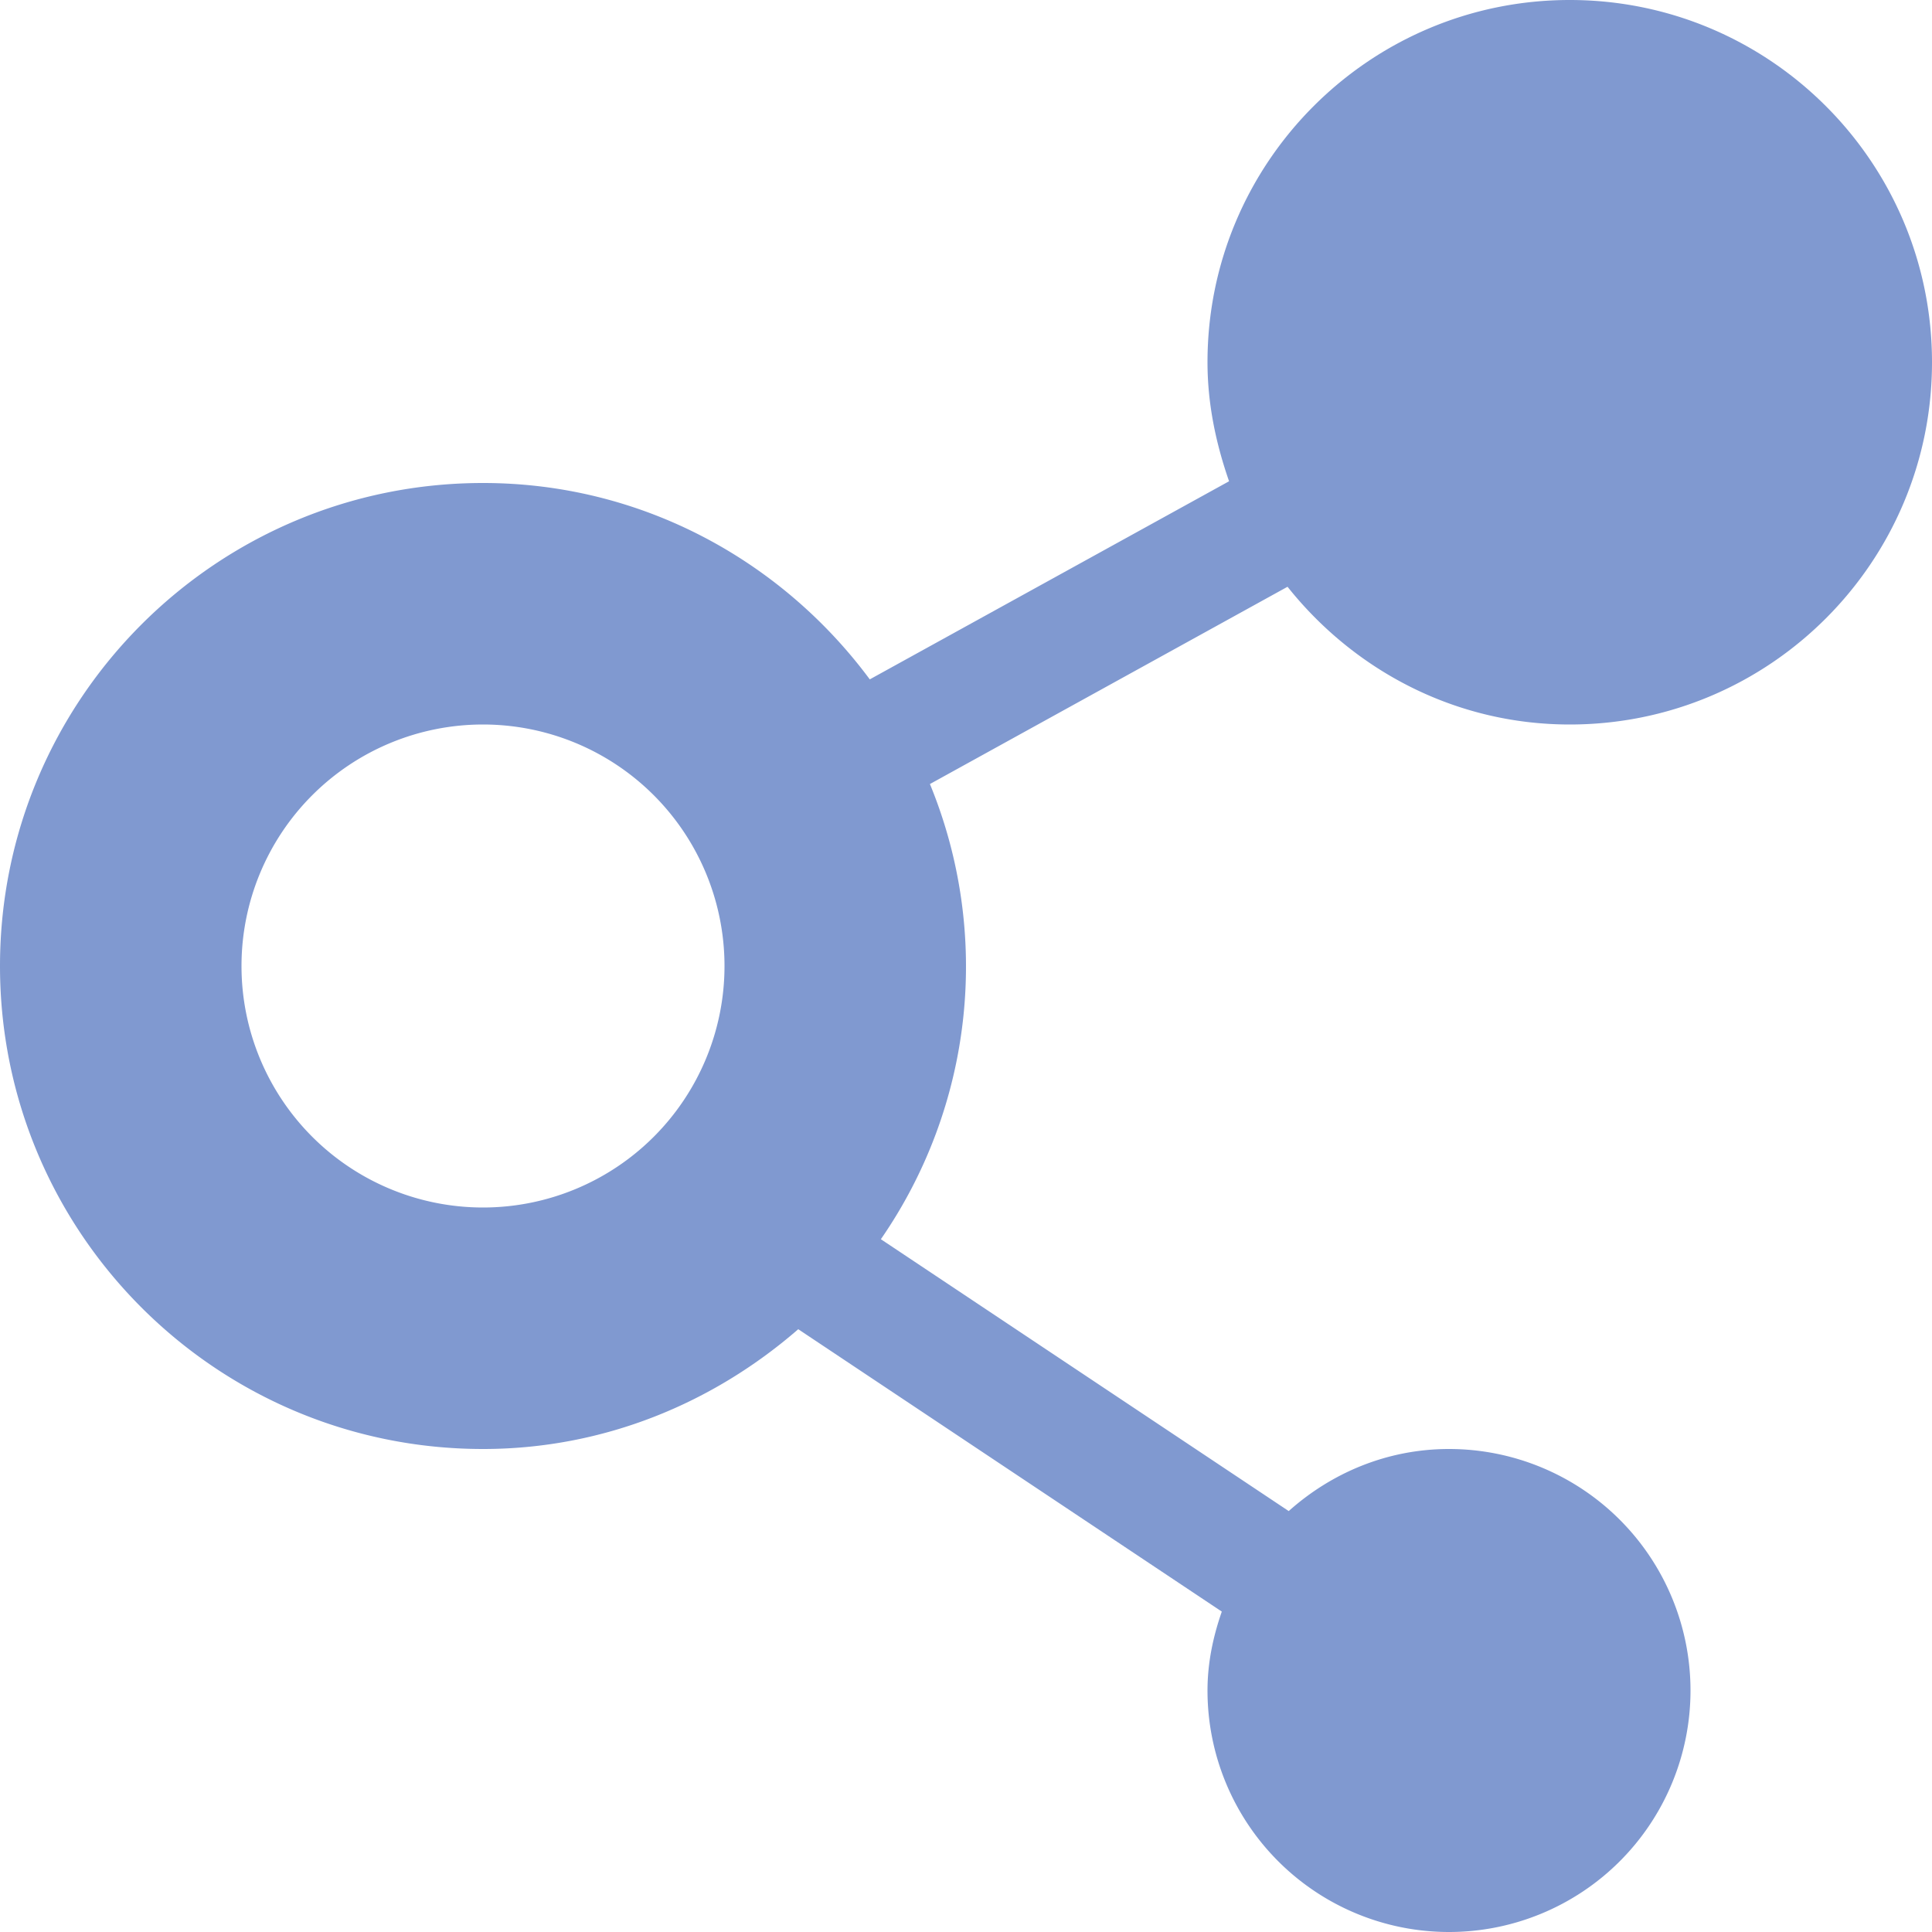 <svg id="图层_1" data-name="图层 1" xmlns="http://www.w3.org/2000/svg" viewBox="0 0 1024 1024"><defs><style>.cls-1{fill-rule:evenodd; fill: #8099d0}</style></defs><title>ERP-icon</title><path class="cls-1" d="M832,384c-60.83,0-114.41-28.84-149.58-73L492.88,415.55a254.16,254.16,0,0,1-26,241.26L683.05,800.9C705.69,780.67,735.25,768,768,768A128,128,0,1,1,640,896c0-14.73,3-28.65,7.58-41.82L423.09,704.51C378.16,743.55,320.2,768,256,768,114.62,768,0,653.38,0,512S114.62,256,256,256c84.27,0,158.39,41.25,205,104.08l190.43-105C644.52,235.21,640,214.21,640,192,640,86,726,0,832,0s192,86,192,192S938,384,832,384Zm-576,0A128,128,0,1,0,384,512,128,128,0,0,0,256,384Z"/></svg>